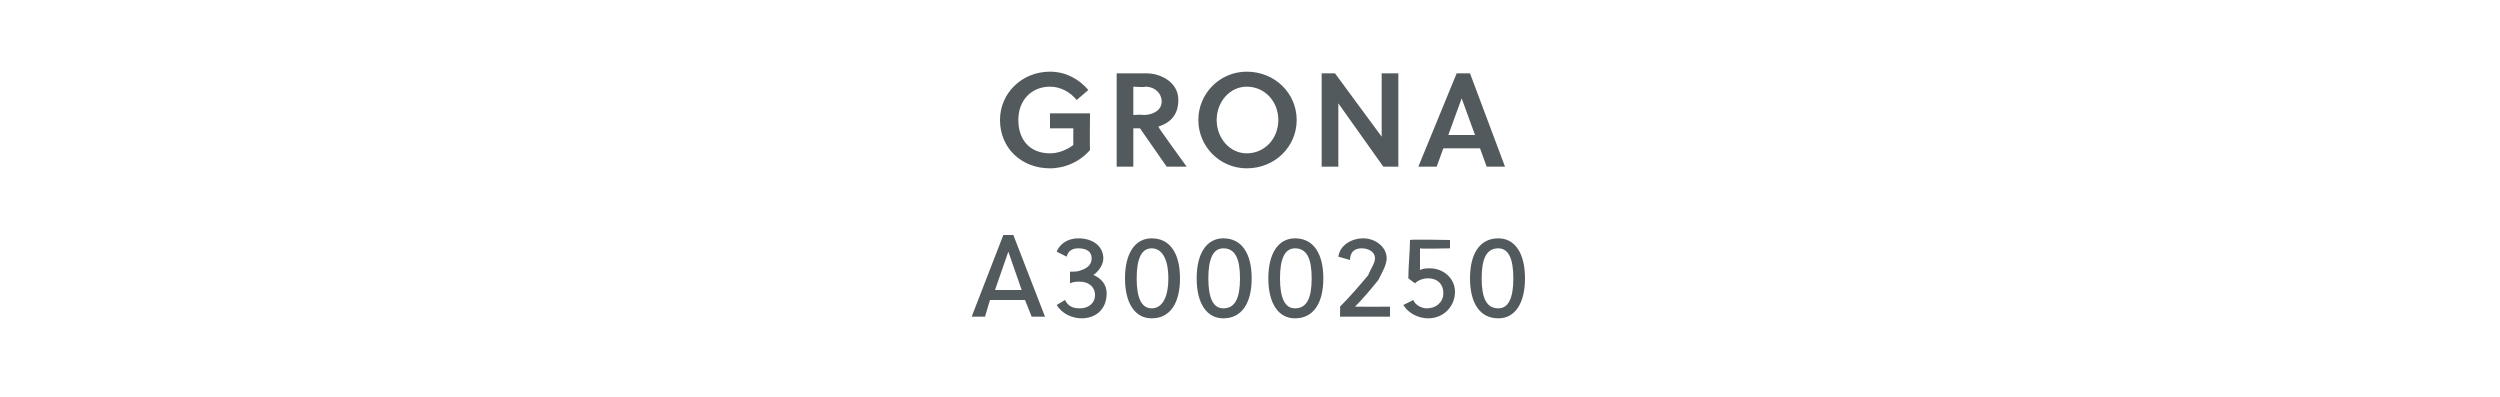 <?xml version="1.0" standalone="no"?><!DOCTYPE svg PUBLIC "-//W3C//DTD SVG 1.1//EN" "http://www.w3.org/Graphics/SVG/1.1/DTD/svg11.dtd"><svg xmlns="http://www.w3.org/2000/svg" version="1.1" width="150px" height="23.8px" viewBox="0 -4 150 23.8" style="top:-4px">  <desc>Grona A3000250</desc>  <defs/>  <g id="Polygon39730">    <path d="M 61.9 15 L 61.5 14 L 59.4 14 L 59.1 15 L 58.3 15 L 60.2 10.1 L 60.8 10.1 L 62.7 15 L 61.9 15 Z M 59.7 13.4 L 61.3 13.4 L 60.5 11.1 L 60.5 11.1 L 59.7 13.4 Z M 64.2 12.3 C 64.5 12.3 64.7 12.3 64.9 12.2 C 65.2 12.1 65.5 11.9 65.5 11.5 C 65.5 11.1 65.2 10.9 64.7 10.9 C 64.4 10.9 64.1 11 64 11.4 C 64 11.4 63.4 11.1 63.4 11.1 C 63.6 10.6 64.1 10.3 64.7 10.3 C 65.6 10.3 66.2 10.8 66.2 11.5 C 66.2 11.9 65.9 12.3 65.6 12.5 C 66.1 12.7 66.4 13.1 66.4 13.6 C 66.4 14.6 65.7 15.1 64.9 15.1 C 64.3 15.1 63.7 14.8 63.4 14.3 C 63.4 14.3 63.9 14 63.9 14 C 64.1 14.4 64.4 14.5 64.8 14.5 C 65.3 14.5 65.7 14.2 65.7 13.7 C 65.7 13.2 65.3 12.9 64.8 12.9 C 64.6 12.9 64.4 12.9 64.2 13 C 64.2 13 64.2 12.3 64.2 12.3 Z M 70.8 12.7 C 70.8 14.2 70.2 15.1 69.1 15.1 C 68.1 15.1 67.5 14.2 67.5 12.7 C 67.5 11.2 68.1 10.3 69.1 10.3 C 70.2 10.3 70.8 11.2 70.8 12.7 Z M 68.2 12.7 C 68.2 13.9 68.5 14.5 69.1 14.5 C 69.7 14.5 70.1 13.9 70.1 12.7 C 70.1 11.5 69.7 10.9 69.1 10.9 C 68.5 10.9 68.2 11.5 68.2 12.7 Z M 75.1 12.7 C 75.1 14.2 74.5 15.1 73.4 15.1 C 72.4 15.1 71.8 14.2 71.8 12.7 C 71.8 11.2 72.4 10.3 73.4 10.3 C 74.5 10.3 75.1 11.2 75.1 12.7 Z M 72.5 12.7 C 72.5 13.9 72.8 14.5 73.4 14.5 C 74.1 14.5 74.4 13.9 74.4 12.7 C 74.4 11.5 74.1 10.9 73.4 10.9 C 72.8 10.9 72.5 11.5 72.5 12.7 Z M 79.4 12.7 C 79.4 14.2 78.8 15.1 77.7 15.1 C 76.7 15.1 76.1 14.2 76.1 12.7 C 76.1 11.2 76.7 10.3 77.7 10.3 C 78.8 10.3 79.4 11.2 79.4 12.7 Z M 76.8 12.7 C 76.8 13.9 77.1 14.5 77.7 14.5 C 78.4 14.5 78.7 13.9 78.7 12.7 C 78.7 11.5 78.4 10.9 77.7 10.9 C 77.1 10.9 76.8 11.5 76.8 12.7 Z M 80.4 15 C 80.4 15 80.42 14.41 80.4 14.4 C 81 13.8 81.6 13.1 82.1 12.5 C 82.2 12.2 82.5 11.8 82.5 11.5 C 82.5 11.1 82.1 10.9 81.7 10.9 C 81.3 10.9 81 11.1 81 11.6 C 81 11.6 80.3 11.4 80.3 11.4 C 80.4 10.7 81.1 10.3 81.8 10.3 C 82.5 10.3 83.2 10.8 83.2 11.5 C 83.2 11.9 82.9 12.4 82.7 12.8 C 82.3 13.3 81.8 13.9 81.3 14.4 C 81.3 14.41 83.4 14.4 83.4 14.4 L 83.4 15 L 80.4 15 Z M 87 10.9 C 87 10.9 85.24 10.94 85.2 10.9 C 85.2 11.4 85.2 11.9 85.2 12.2 C 85.4 12.1 85.6 12.1 85.8 12.1 C 86.6 12.1 87.3 12.7 87.3 13.5 C 87.3 14.4 86.6 15.1 85.7 15.1 C 85.1 15.1 84.5 14.8 84.2 14.3 C 84.2 14.3 84.8 14 84.8 14 C 84.9 14.3 85.3 14.5 85.6 14.5 C 86.2 14.5 86.6 14.1 86.6 13.6 C 86.6 13 86.2 12.7 85.7 12.7 C 85.4 12.7 85.1 12.8 84.9 13 C 84.9 13 84.5 12.7 84.5 12.7 C 84.5 12 84.6 11 84.6 10.4 C 84.62 10.35 87 10.4 87 10.4 L 87 10.9 Z M 91.5 12.7 C 91.5 14.2 90.9 15.1 89.9 15.1 C 88.8 15.1 88.2 14.2 88.2 12.7 C 88.2 11.2 88.8 10.3 89.9 10.3 C 90.9 10.3 91.5 11.2 91.5 12.7 Z M 88.9 12.7 C 88.9 13.9 89.2 14.5 89.9 14.5 C 90.5 14.5 90.8 13.9 90.8 12.7 C 90.8 11.5 90.5 10.9 89.9 10.9 C 89.2 10.9 88.9 11.5 88.9 12.7 Z " stroke="none" fill="#535a5d"/>  </g>  <g id="Polygon39729">    <path d="M 63 3.7 L 63 2.8 L 65.4 2.8 C 65.4 2.8 65.38 4.98 65.4 5 C 64.8 5.7 63.9 6.1 63 6.1 C 61.3 6.1 60 4.9 60 3.2 C 60 1.6 61.3 0.3 63 0.3 C 63.9 0.3 64.7 0.7 65.3 1.4 C 65.3 1.4 64.6 2 64.6 2 C 64.2 1.5 63.6 1.2 63 1.2 C 61.9 1.2 61.1 2 61.1 3.2 C 61.1 4.4 61.8 5.2 63 5.2 C 63.5 5.2 64 5 64.4 4.7 C 64.39 4.68 64.4 3.7 64.4 3.7 L 63 3.7 Z M 68.8 0.4 C 69.6 0.4 70.7 0.9 70.7 2 C 70.7 3 70.1 3.4 69.5 3.6 C 69.47 3.62 71.2 6 71.2 6 L 70 6 L 68.4 3.7 L 68 3.7 L 68 6 L 67 6 L 67 0.4 C 67 0.4 68.76 0.4 68.8 0.4 Z M 68.6 2.9 C 69.2 2.9 69.7 2.6 69.7 2.1 C 69.7 1.6 69.3 1.2 68.7 1.2 C 68.73 1.25 68 1.2 68 1.2 L 68 2.9 C 68 2.9 68.57 2.86 68.6 2.9 Z M 74.8 1.2 C 73.8 1.2 73 2.1 73 3.2 C 73 4.3 73.8 5.2 74.8 5.2 C 75.9 5.2 76.7 4.3 76.7 3.2 C 76.7 2.1 75.9 1.2 74.8 1.2 Z M 74.8 6.1 C 73.2 6.1 71.9 4.8 71.9 3.2 C 71.9 1.6 73.2 0.3 74.8 0.3 C 76.5 0.3 77.8 1.6 77.8 3.2 C 77.8 4.8 76.5 6.1 74.8 6.1 Z M 83 6 L 80.3 2.2 L 80.3 6 L 79.3 6 L 79.3 0.4 L 80.1 0.4 L 82.9 4.2 L 82.9 0.4 L 83.9 0.4 L 83.9 6 L 83 6 Z M 87.4 0.4 L 88.2 0.4 L 90.3 6 L 89.2 6 L 88.8 4.9 L 86.6 4.9 L 86.2 6 L 85.1 6 L 87.4 0.4 Z M 86.9 4.1 L 88.5 4.1 L 87.7 1.9 L 87.7 1.9 L 86.9 4.1 Z " stroke="none" fill="#535a5d"/>  </g></svg>